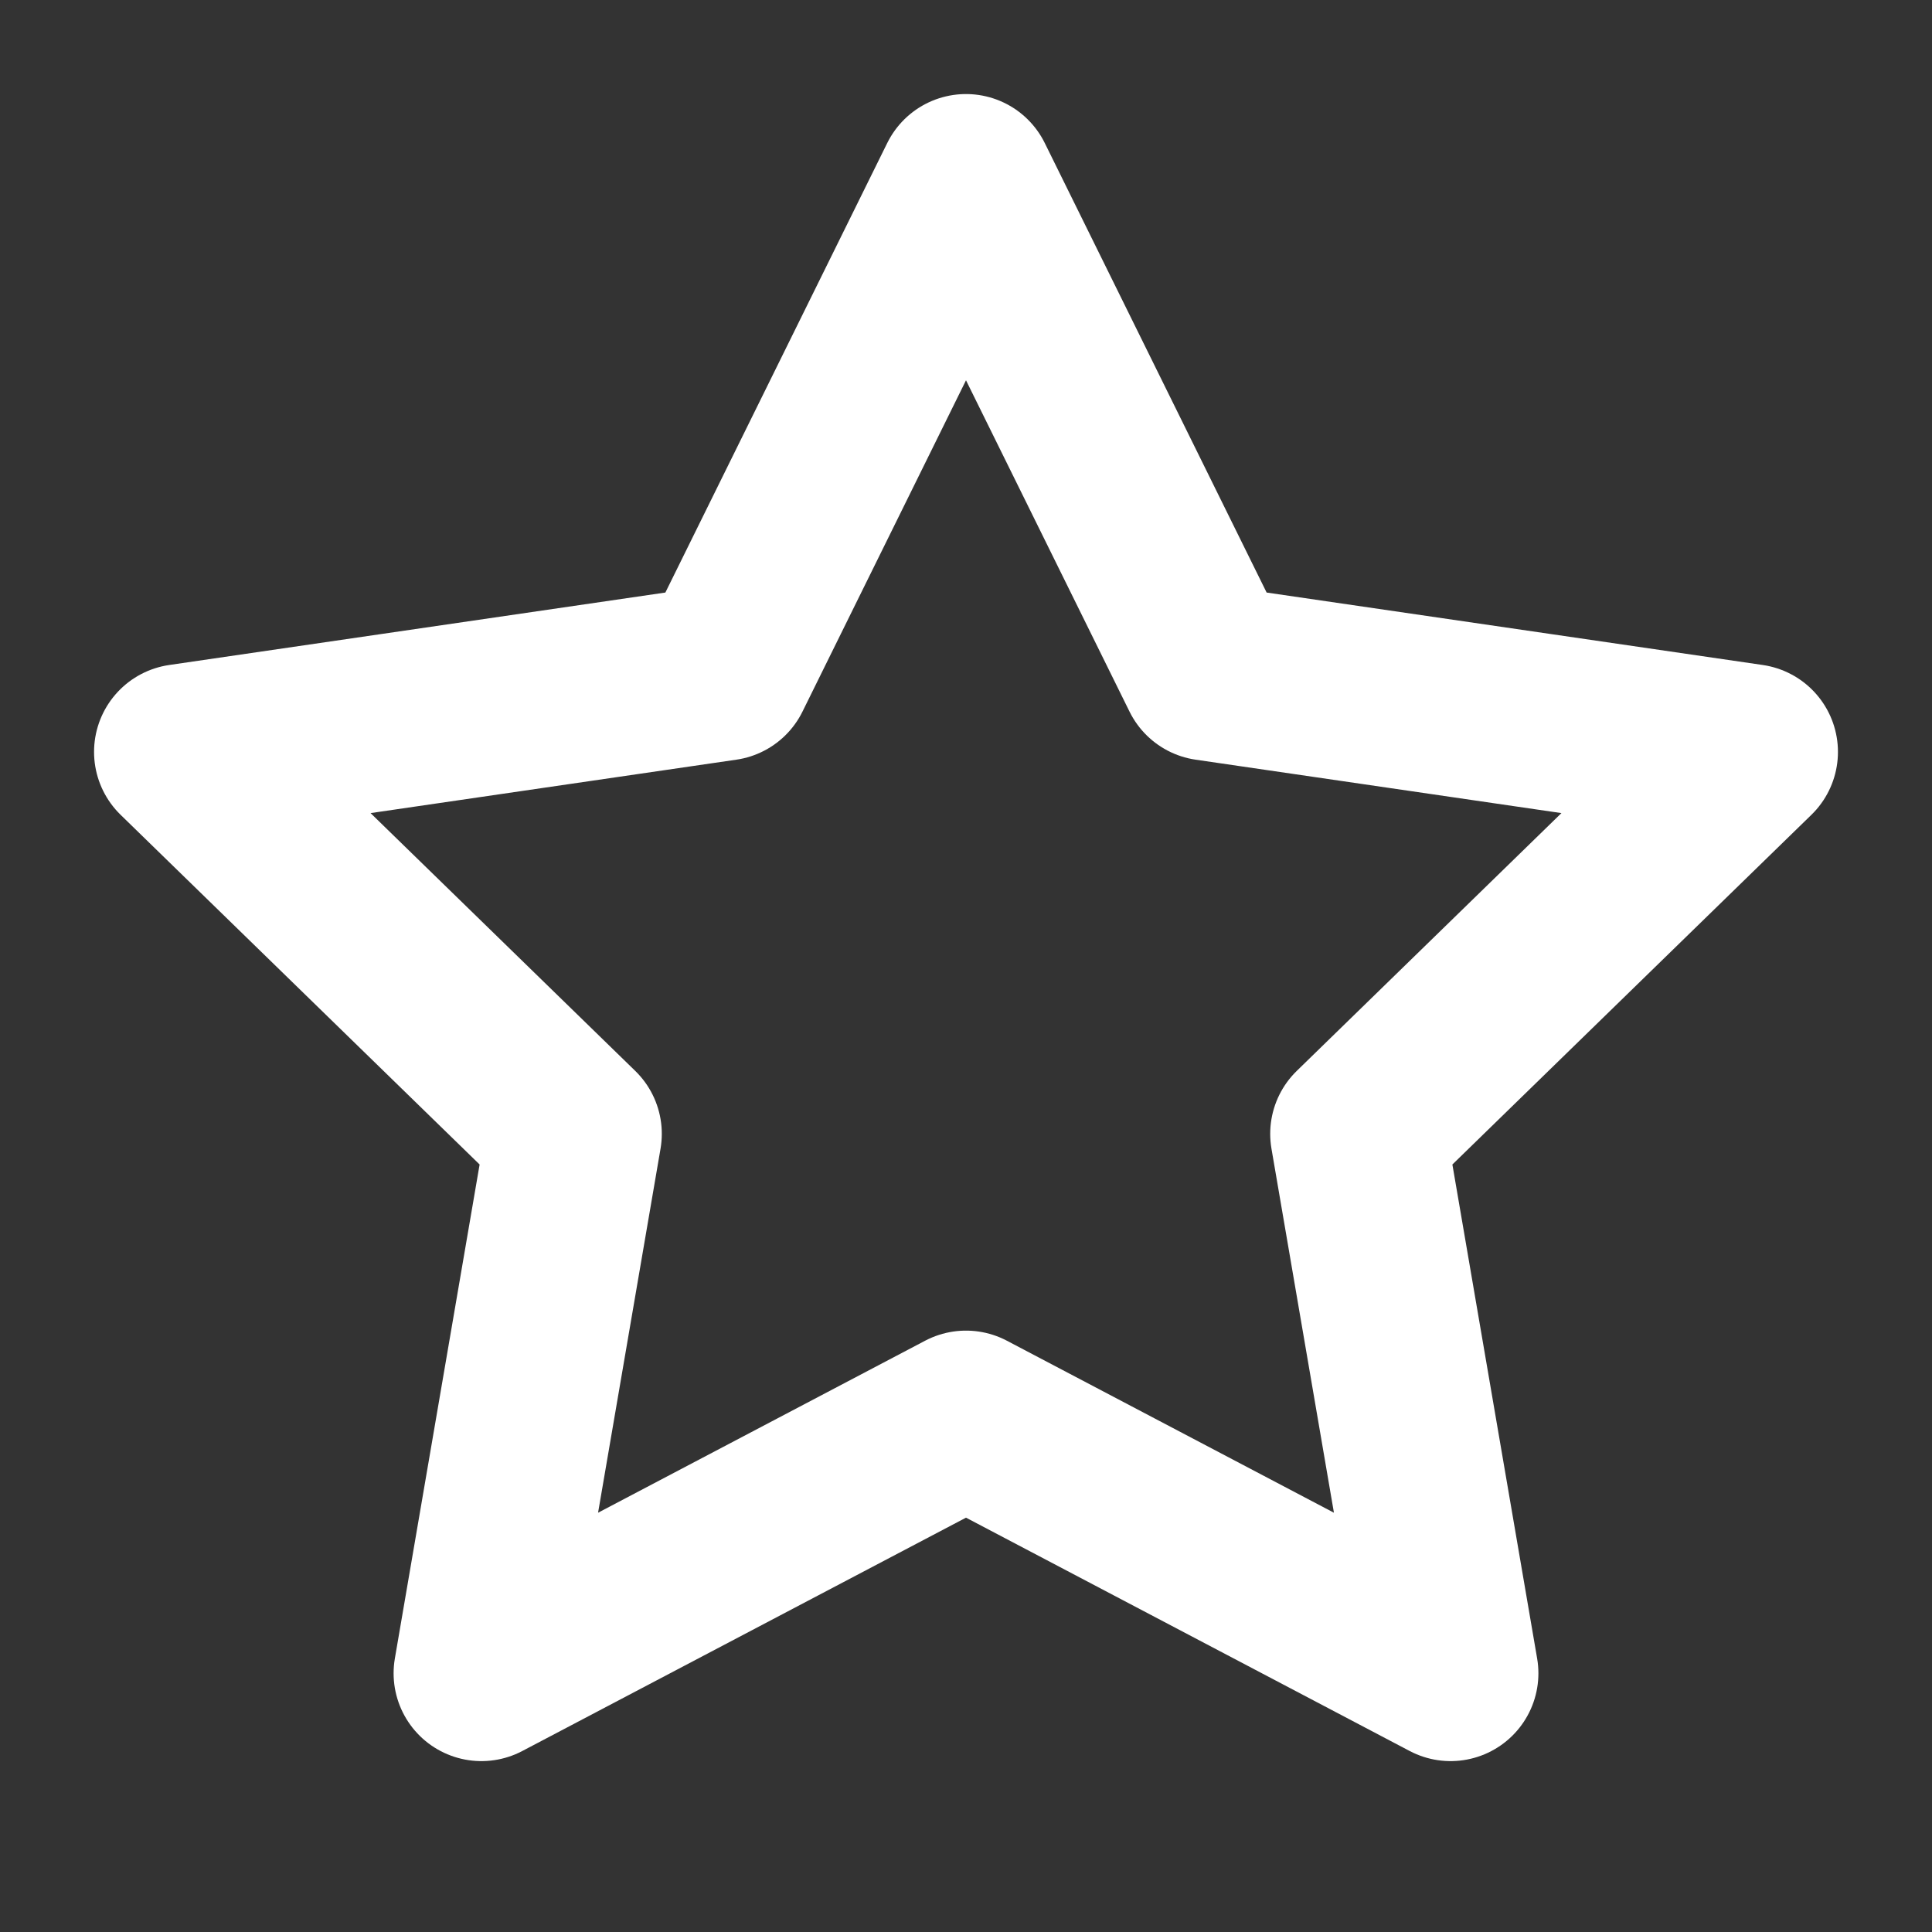 <svg width="22" height="22" viewBox="0 0 22 22" fill="none" xmlns="http://www.w3.org/2000/svg">
<rect x="0" y="0" width="22" height="22" fill="#333333" stroke="none"/>
<path d="M11 2.071L13.759 7.661L19.929 8.562L15.464 12.911L16.518 19.054L11 16.152L5.482 19.054L6.536 12.911L2.071 8.562L8.241 7.661L11 2.071Z" stroke="white" stroke-width="2" stroke-linecap="round" stroke-linejoin="round"/>
</svg>
